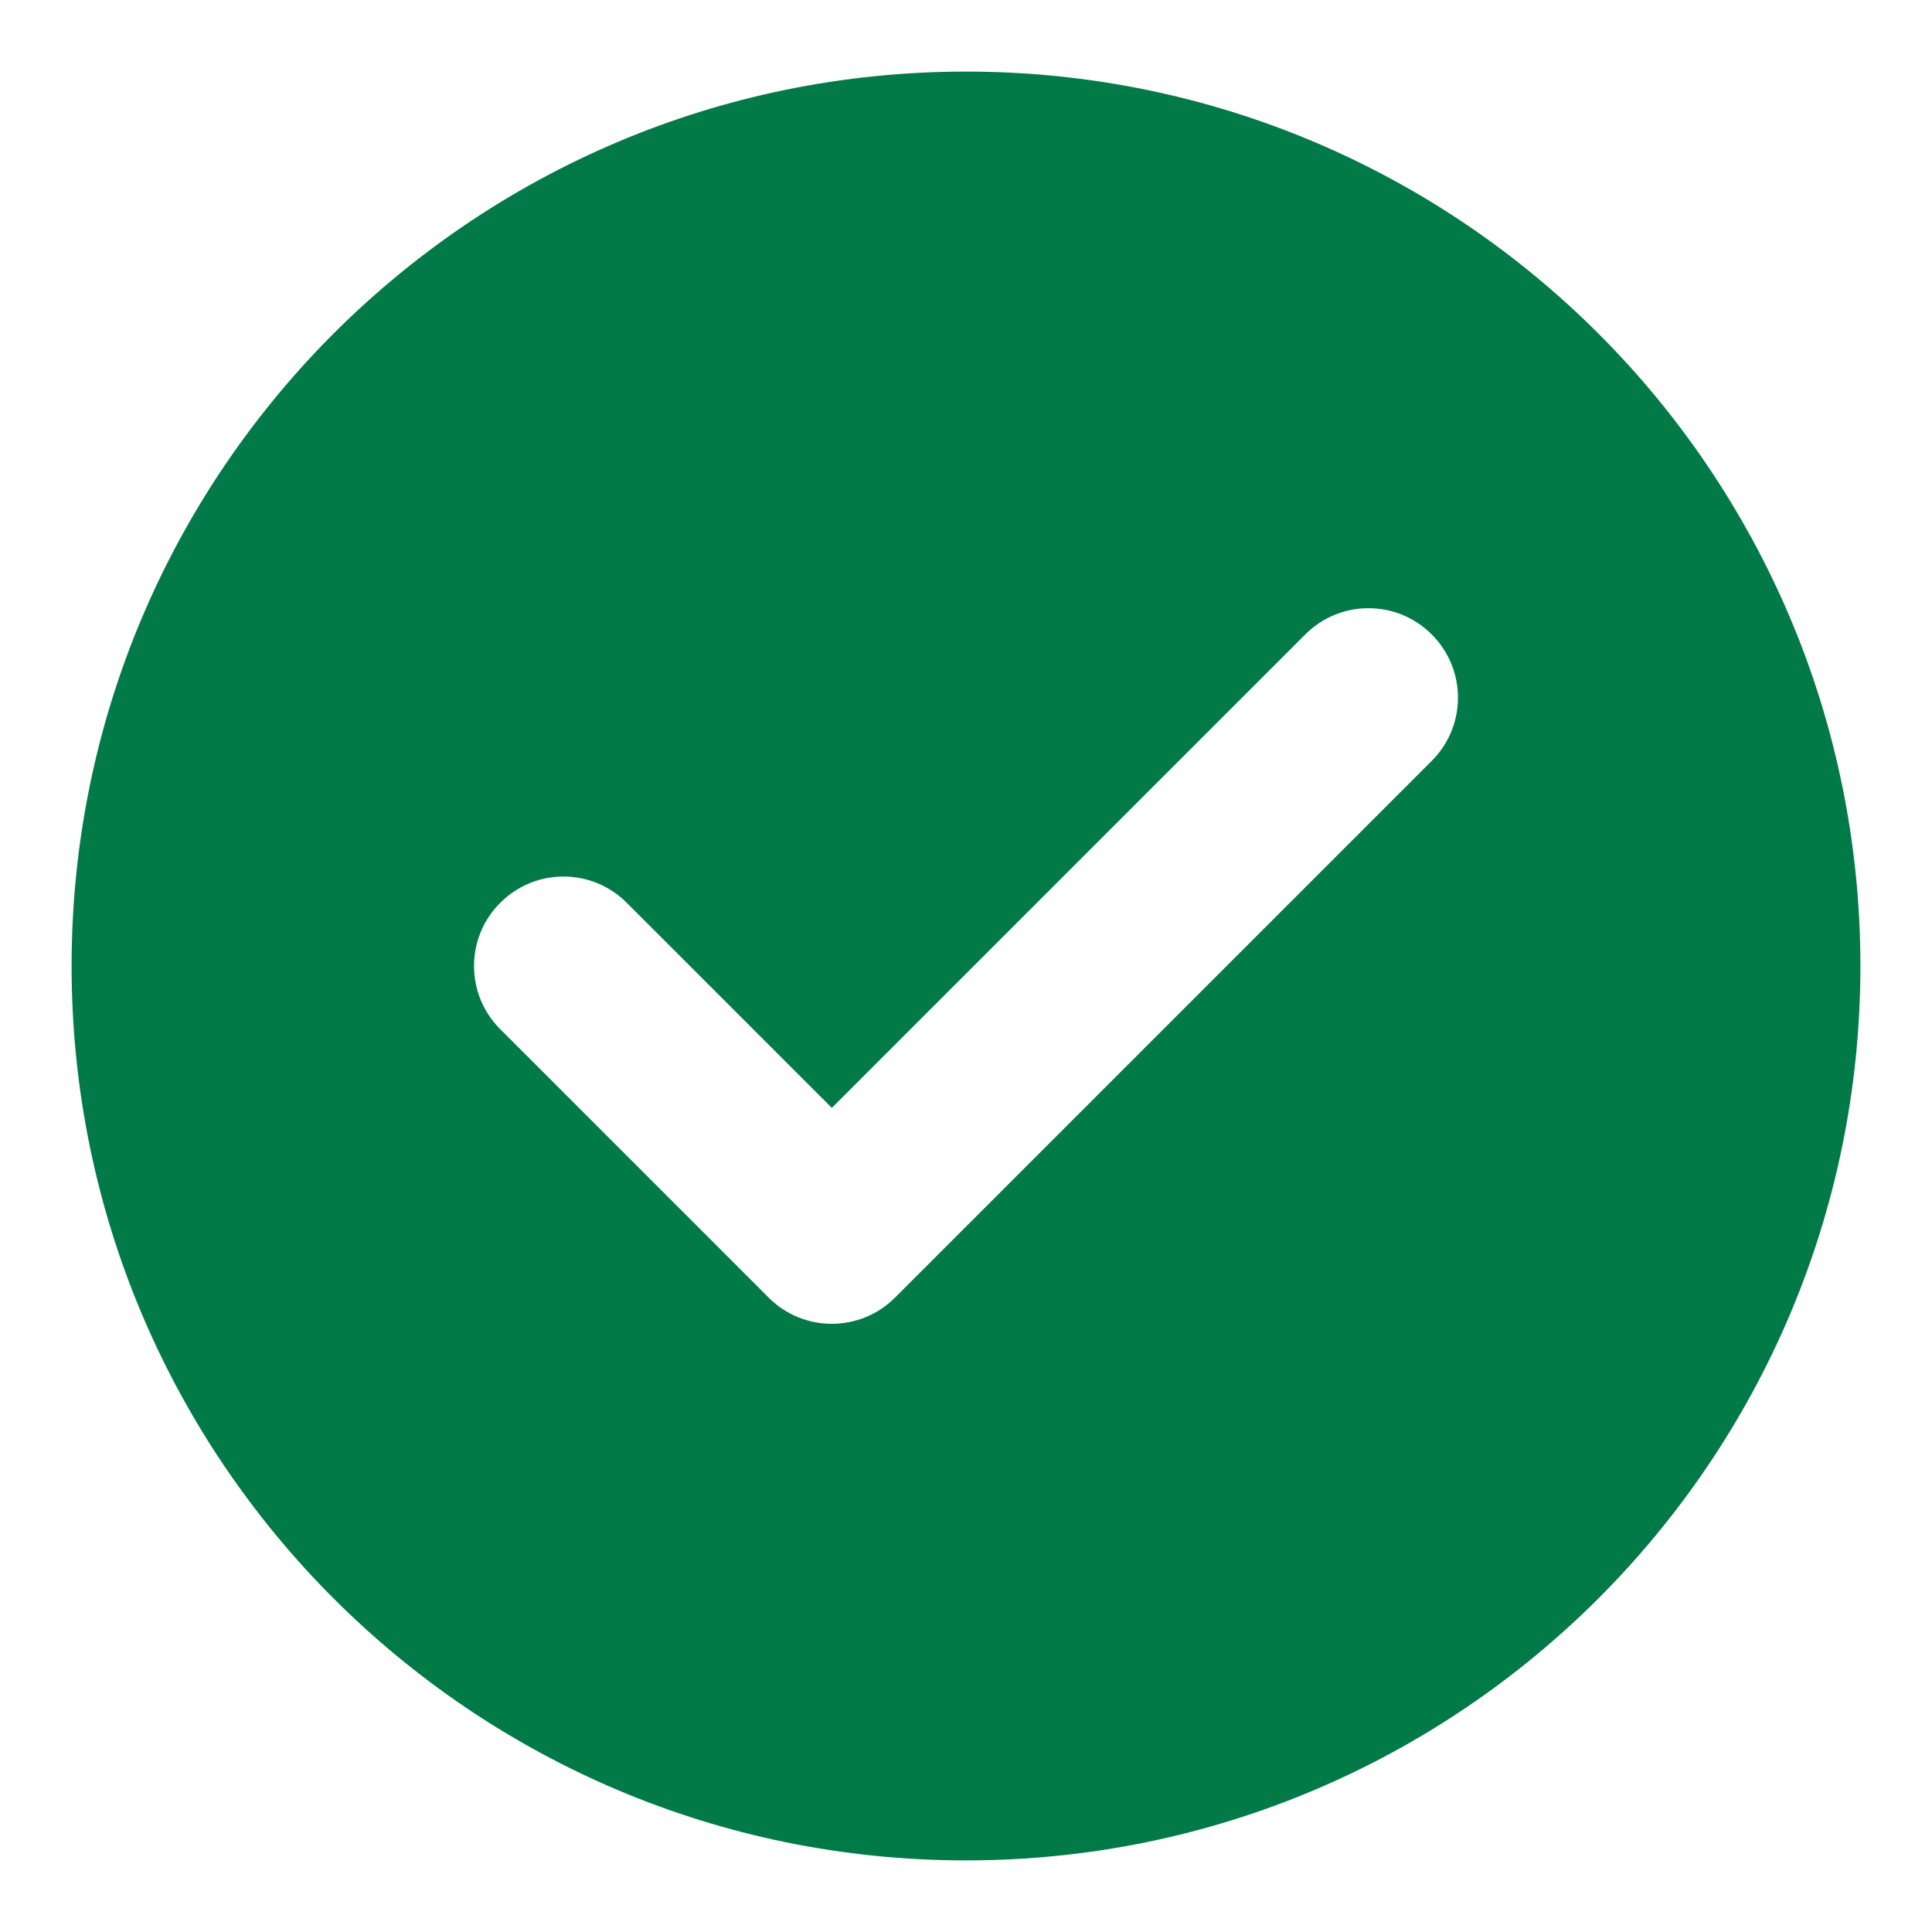 <svg width="18" height="18" viewBox="0 0 18 18" fill="none" xmlns="http://www.w3.org/2000/svg">
<path fill-rule="evenodd" clip-rule="evenodd" d="M9 17.333C13.602 17.333 17.333 13.602 17.333 9C17.333 4.398 13.602 0.667 9 0.667C4.398 0.667 0.667 4.398 0.667 9C0.667 13.602 4.398 17.333 9 17.333ZM13.339 7.089C13.665 6.764 13.665 6.236 13.339 5.911C13.014 5.585 12.486 5.585 12.161 5.911L7.75 10.322L5.839 8.411C5.514 8.085 4.986 8.085 4.661 8.411C4.335 8.736 4.335 9.264 4.661 9.589L7.161 12.089C7.486 12.415 8.014 12.415 8.339 12.089L13.339 7.089Z" fill="#027A48"/>
</svg>
